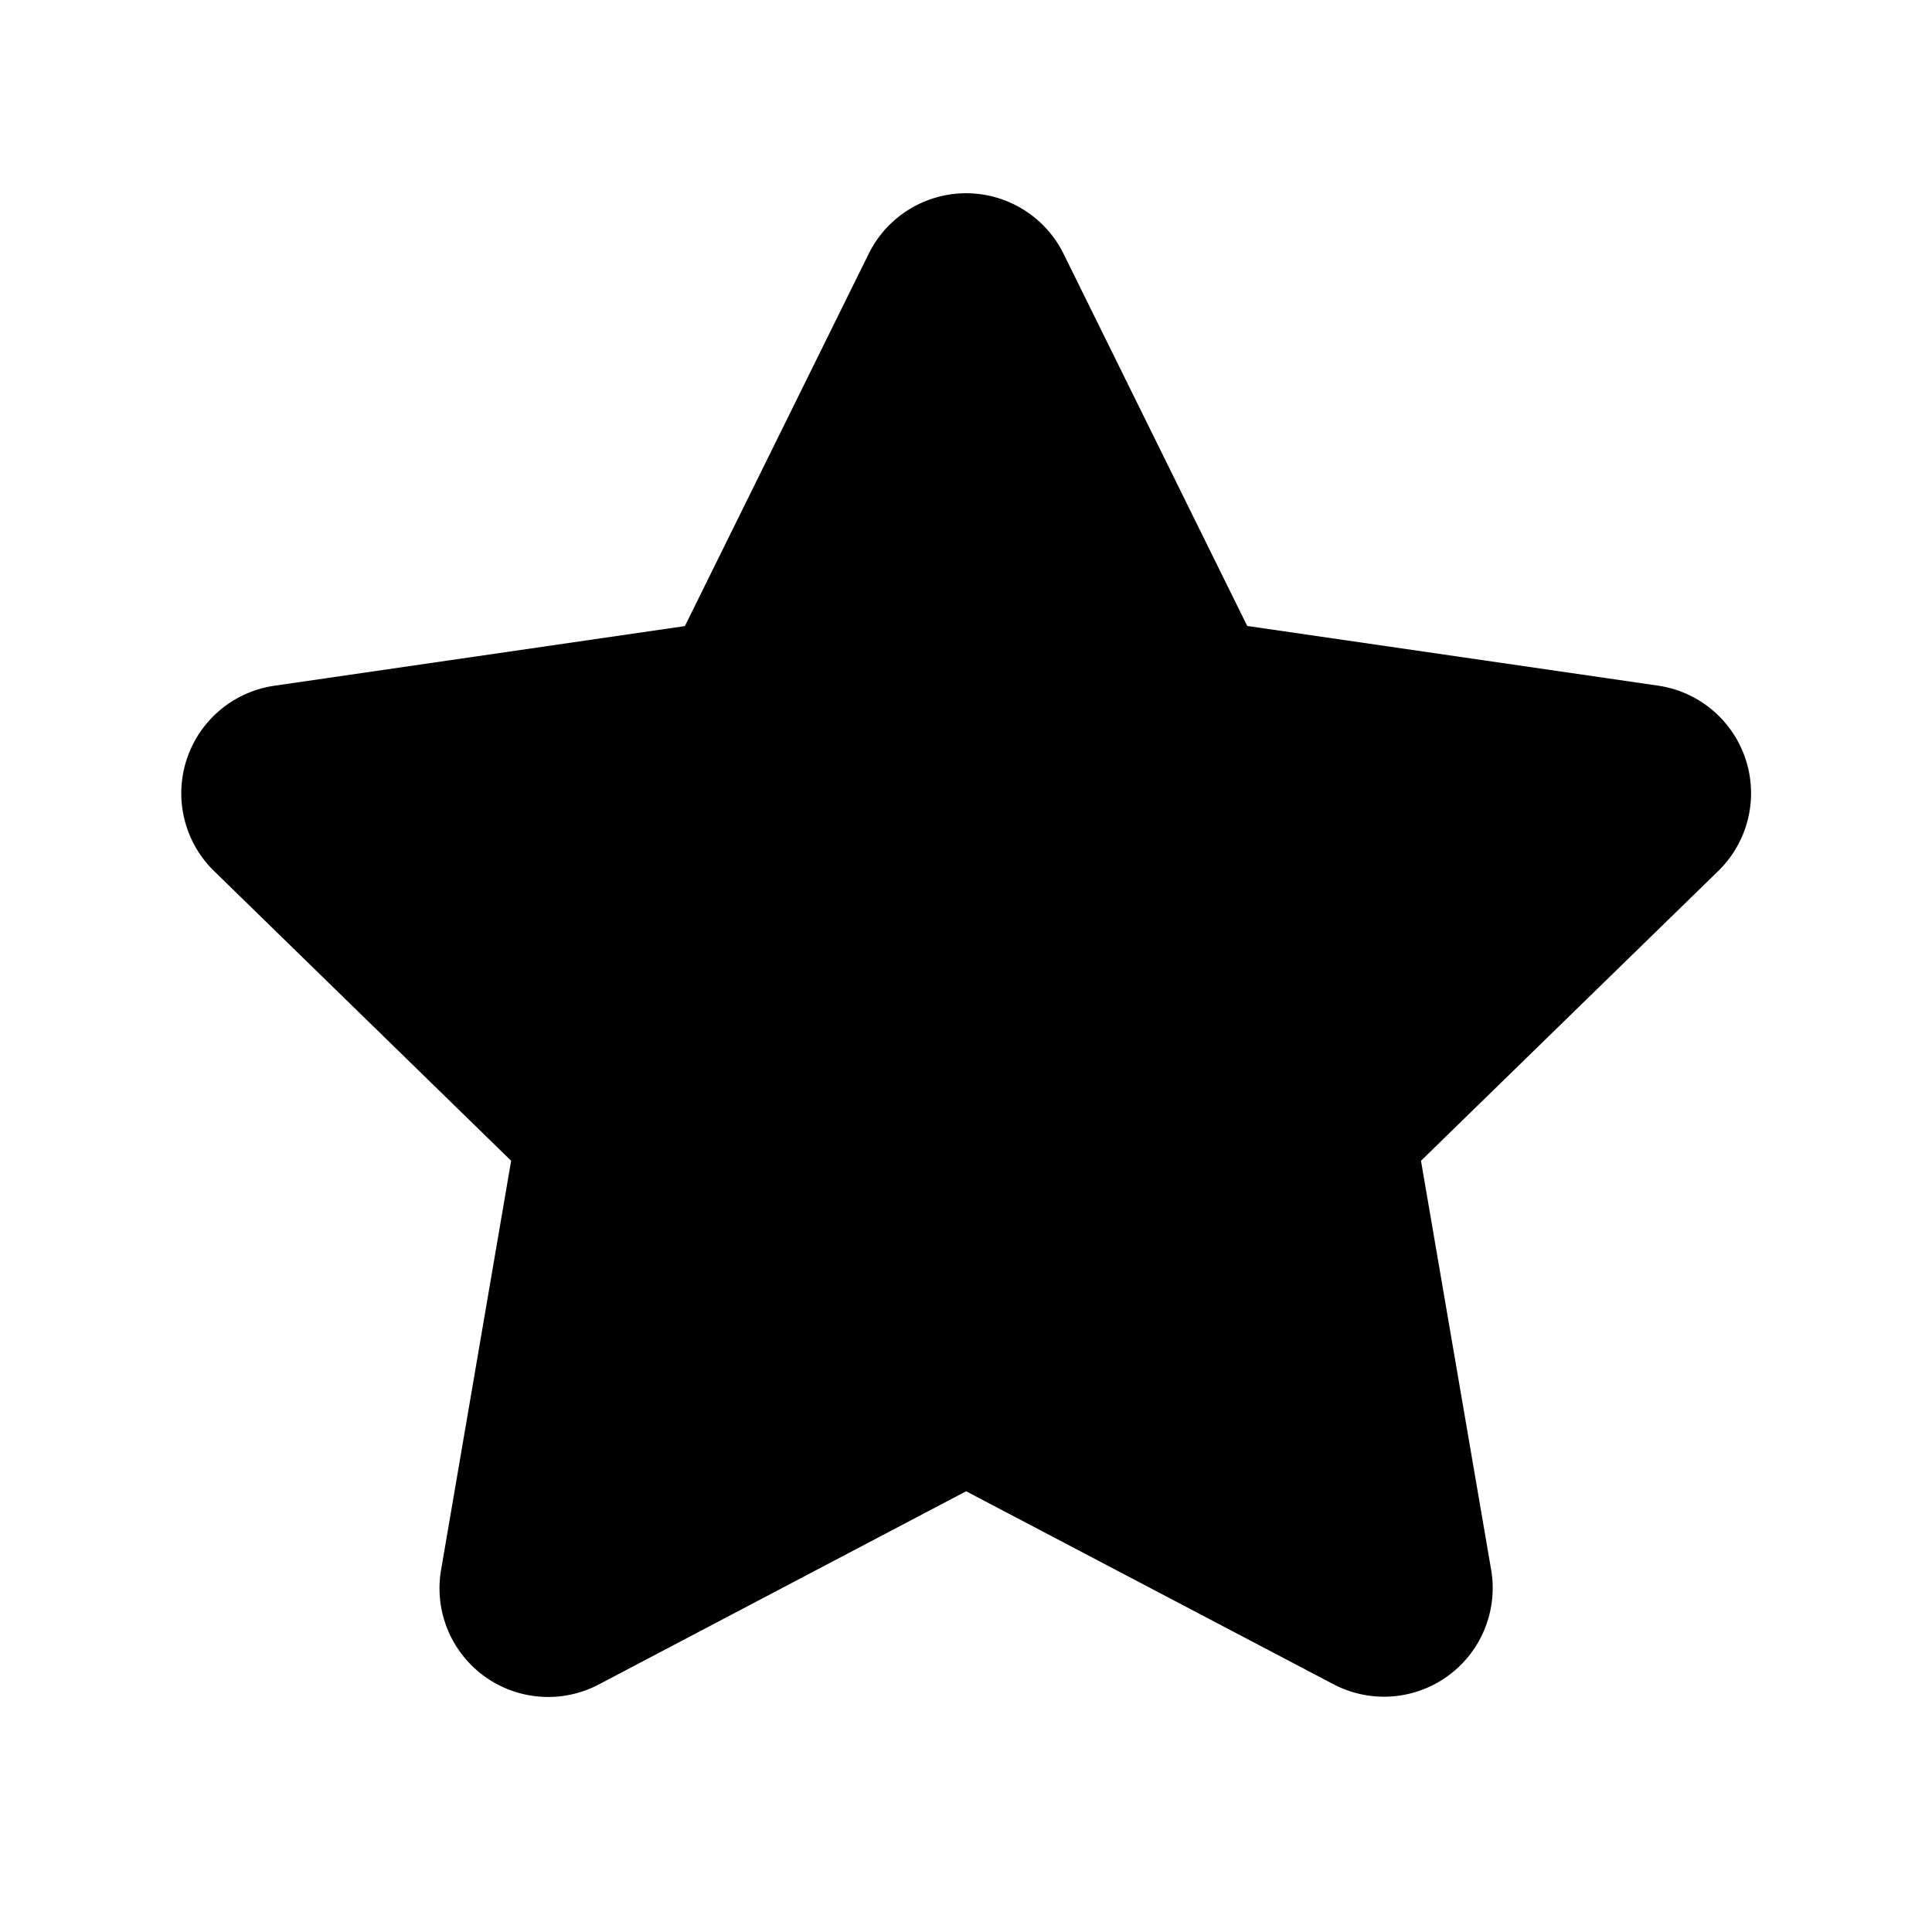 <svg xmlns="http://www.w3.org/2000/svg" width="1em" height="1em" viewBox="0 0 16 16"><path fill="currentColor" d="M7.194 2.102a.9.9 0 0 1 1.614 0l1.521 3.082l3.401.494a.9.9 0 0 1 .5 1.535l-2.462 2.4l.581 3.387a.9.9 0 0 1-1.306.948L8.001 12.35l-3.042 1.6A.9.9 0 0 1 3.653 13l.58-3.387l-2.46-2.399a.9.9 0 0 1 .499-1.535l3.4-.494z"/></svg>